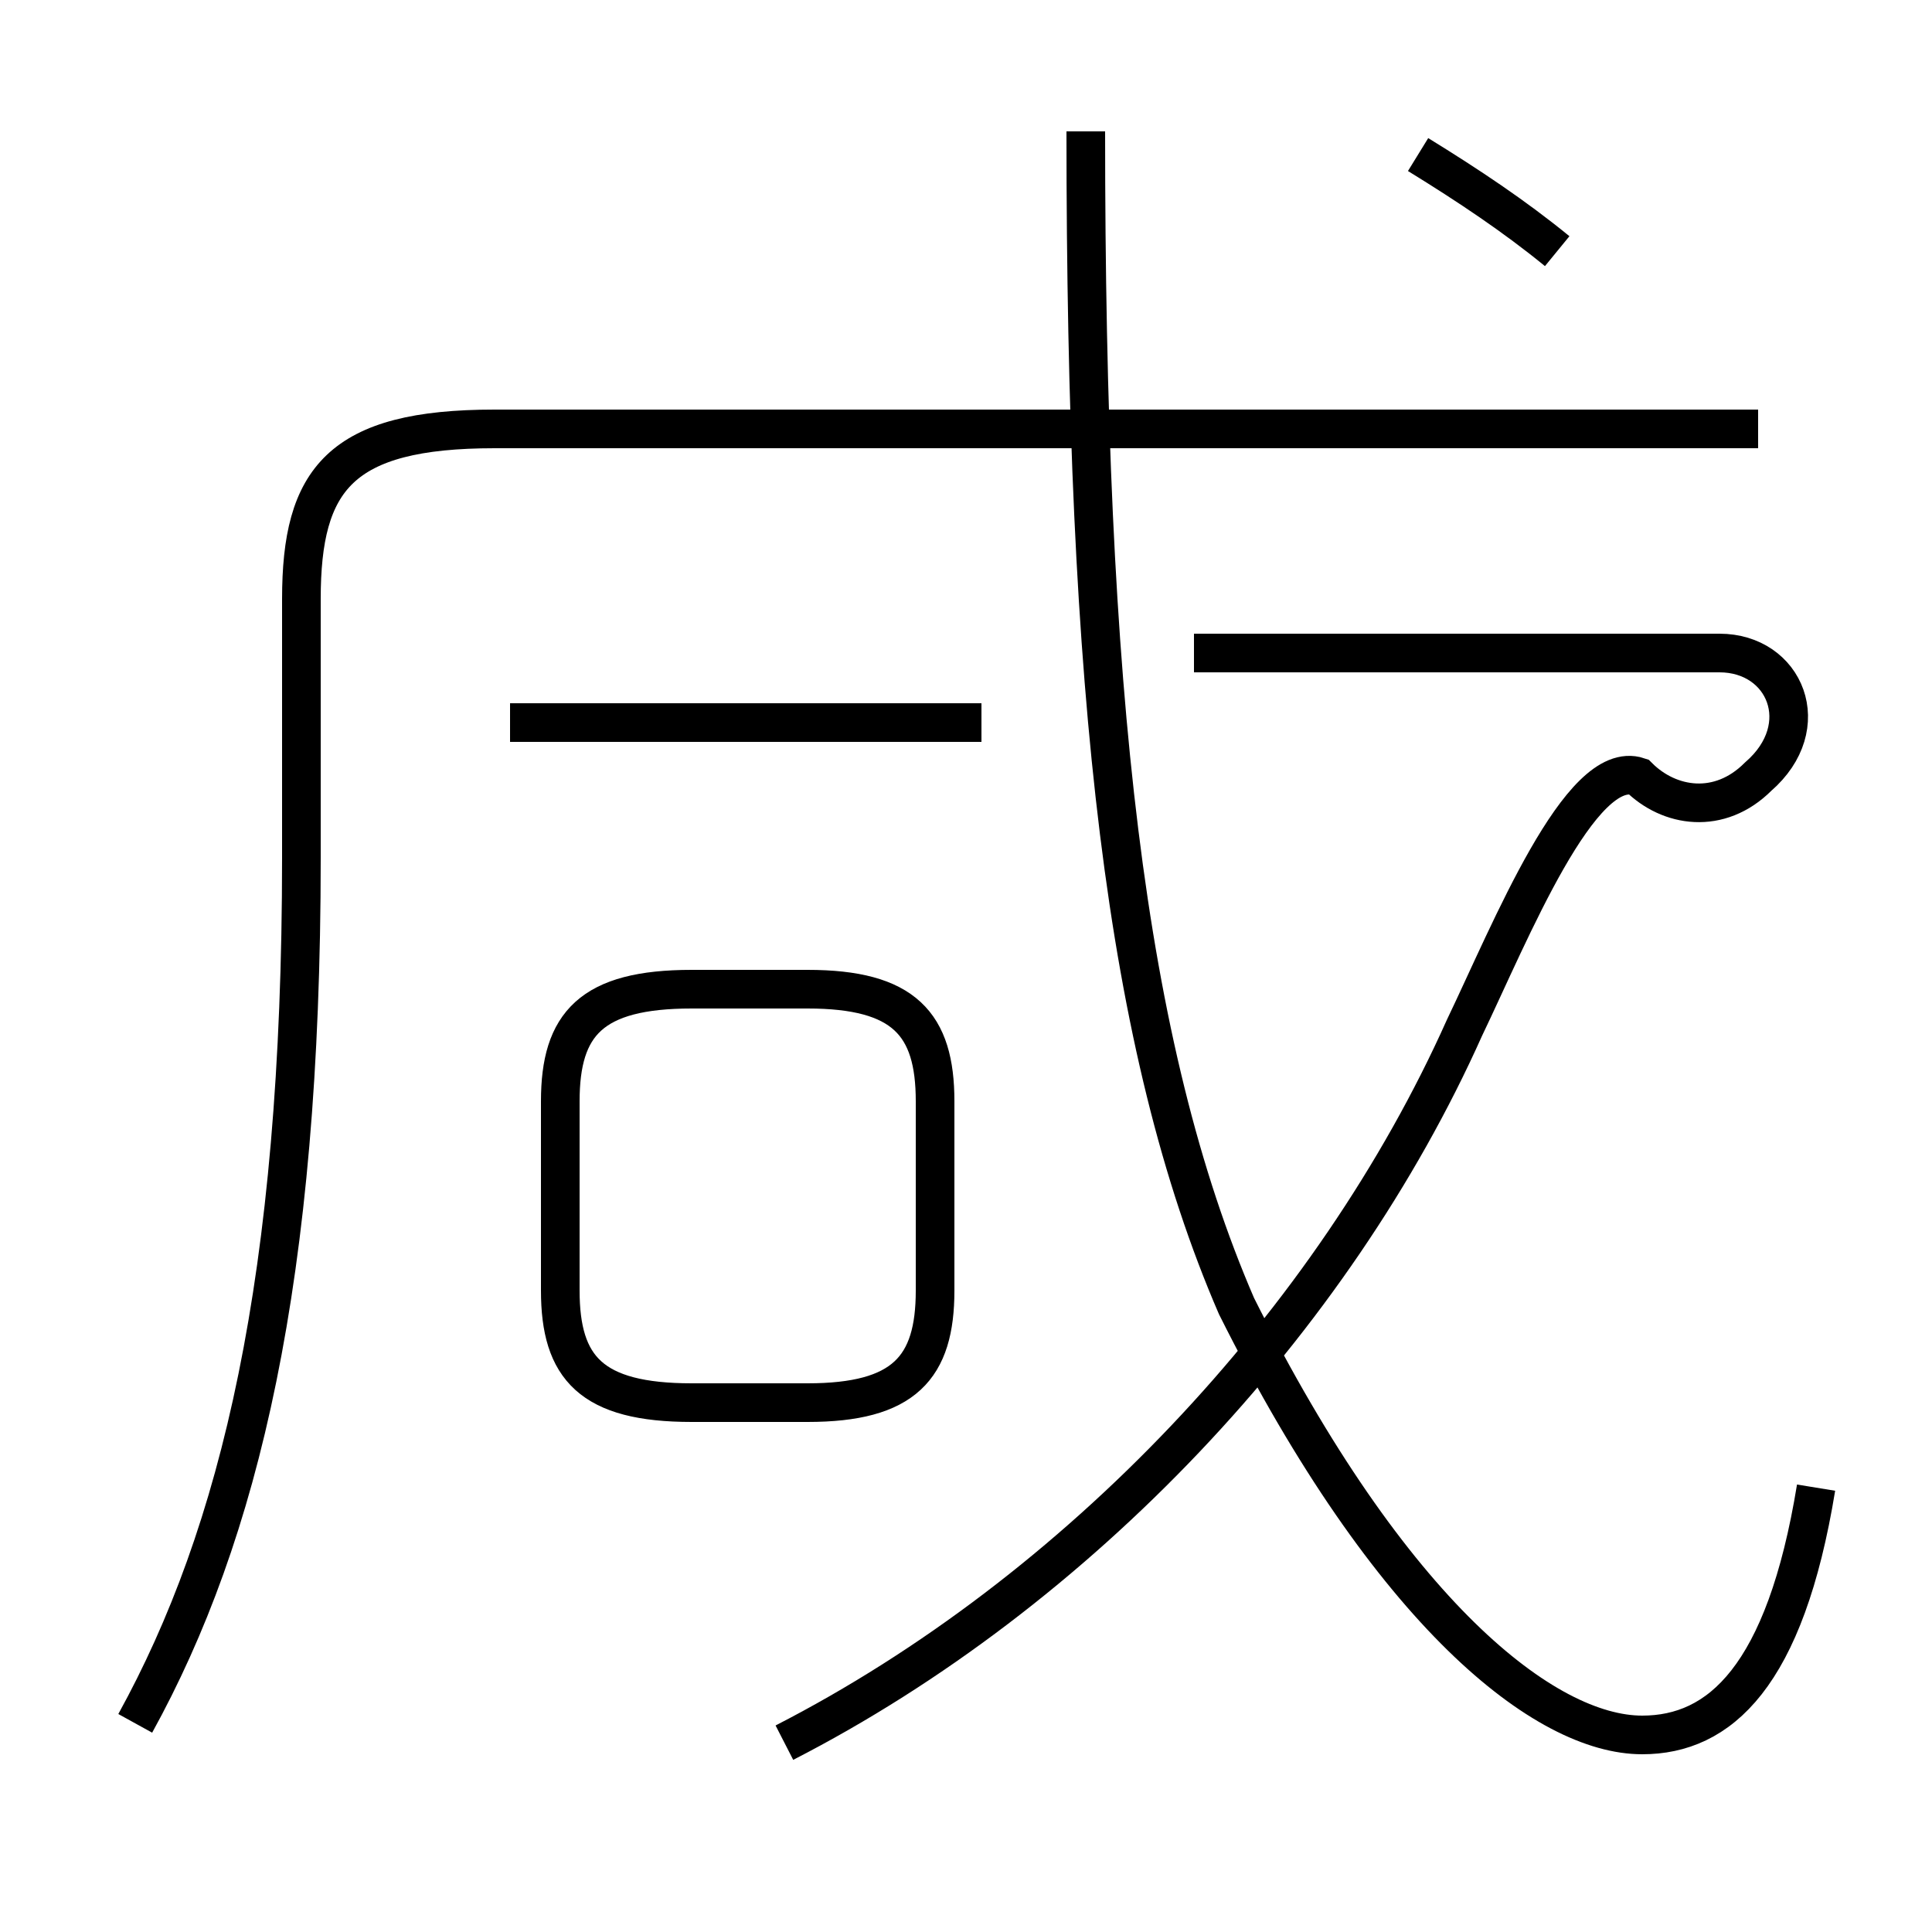 <?xml version='1.0' encoding='utf8'?>
<svg viewBox="0.0 -6.0 50.0 50.0" version="1.1" xmlns="http://www.w3.org/2000/svg">
<rect x="0.0" y="-6.0" width="50.0" height="50.0" fill="#808080" stroke="none"/>
<rect x="-1000" y="-1000" width="2000" height="2000" stroke="white" fill="white"/>
<g style="fill:white;stroke:#000000;  stroke-width:1">
<path d="M 3.5 0.6 C 6.2 -4.3 7.8 -10.9 7.8 -21.8 L 7.8 -28.5 C 7.8 -31.6 8.8 -32.9 12.8 -32.9 L 45.5 -32.9 M 17.9 -7.7 L 20.9 -7.7 C 23.4 -7.7 24.2 -8.6 24.2 -10.6 L 24.2 -15.5 C 24.2 -17.5 23.4 -18.4 20.9 -18.4 L 17.9 -18.4 C 15.3 -18.4 14.5 -17.5 14.5 -15.5 L 14.5 -10.6 C 14.5 -8.6 15.3 -7.7 17.9 -7.7 Z M 20.3 1.1 C 27.9 -2.8 34.5 -9.8 37.9 -17.4 C 39.1 -19.9 40.9 -24.4 42.4 -23.9 C 43.2 -23.1 44.5 -22.9 45.5 -23.9 C 47.0 -25.2 46.2 -27.1 44.5 -27.1 L 30.9 -27.1 M 25.4 -25.3 L 13.2 -25.3 M 47.0 -5.5 C 46.2 -0.6 44.5 0.9 42.5 0.9 C 40.0 0.9 36.0 -2.2 32.0 -10.2 C 29.1 -16.9 28.1 -26.1 28.1 -40.6 M 40.3 -37.5 C 39.2 -38.4 38.0 -39.2 36.7 -40.0" transform="translate(0.0, 38.0)" />
</g>
</svg>